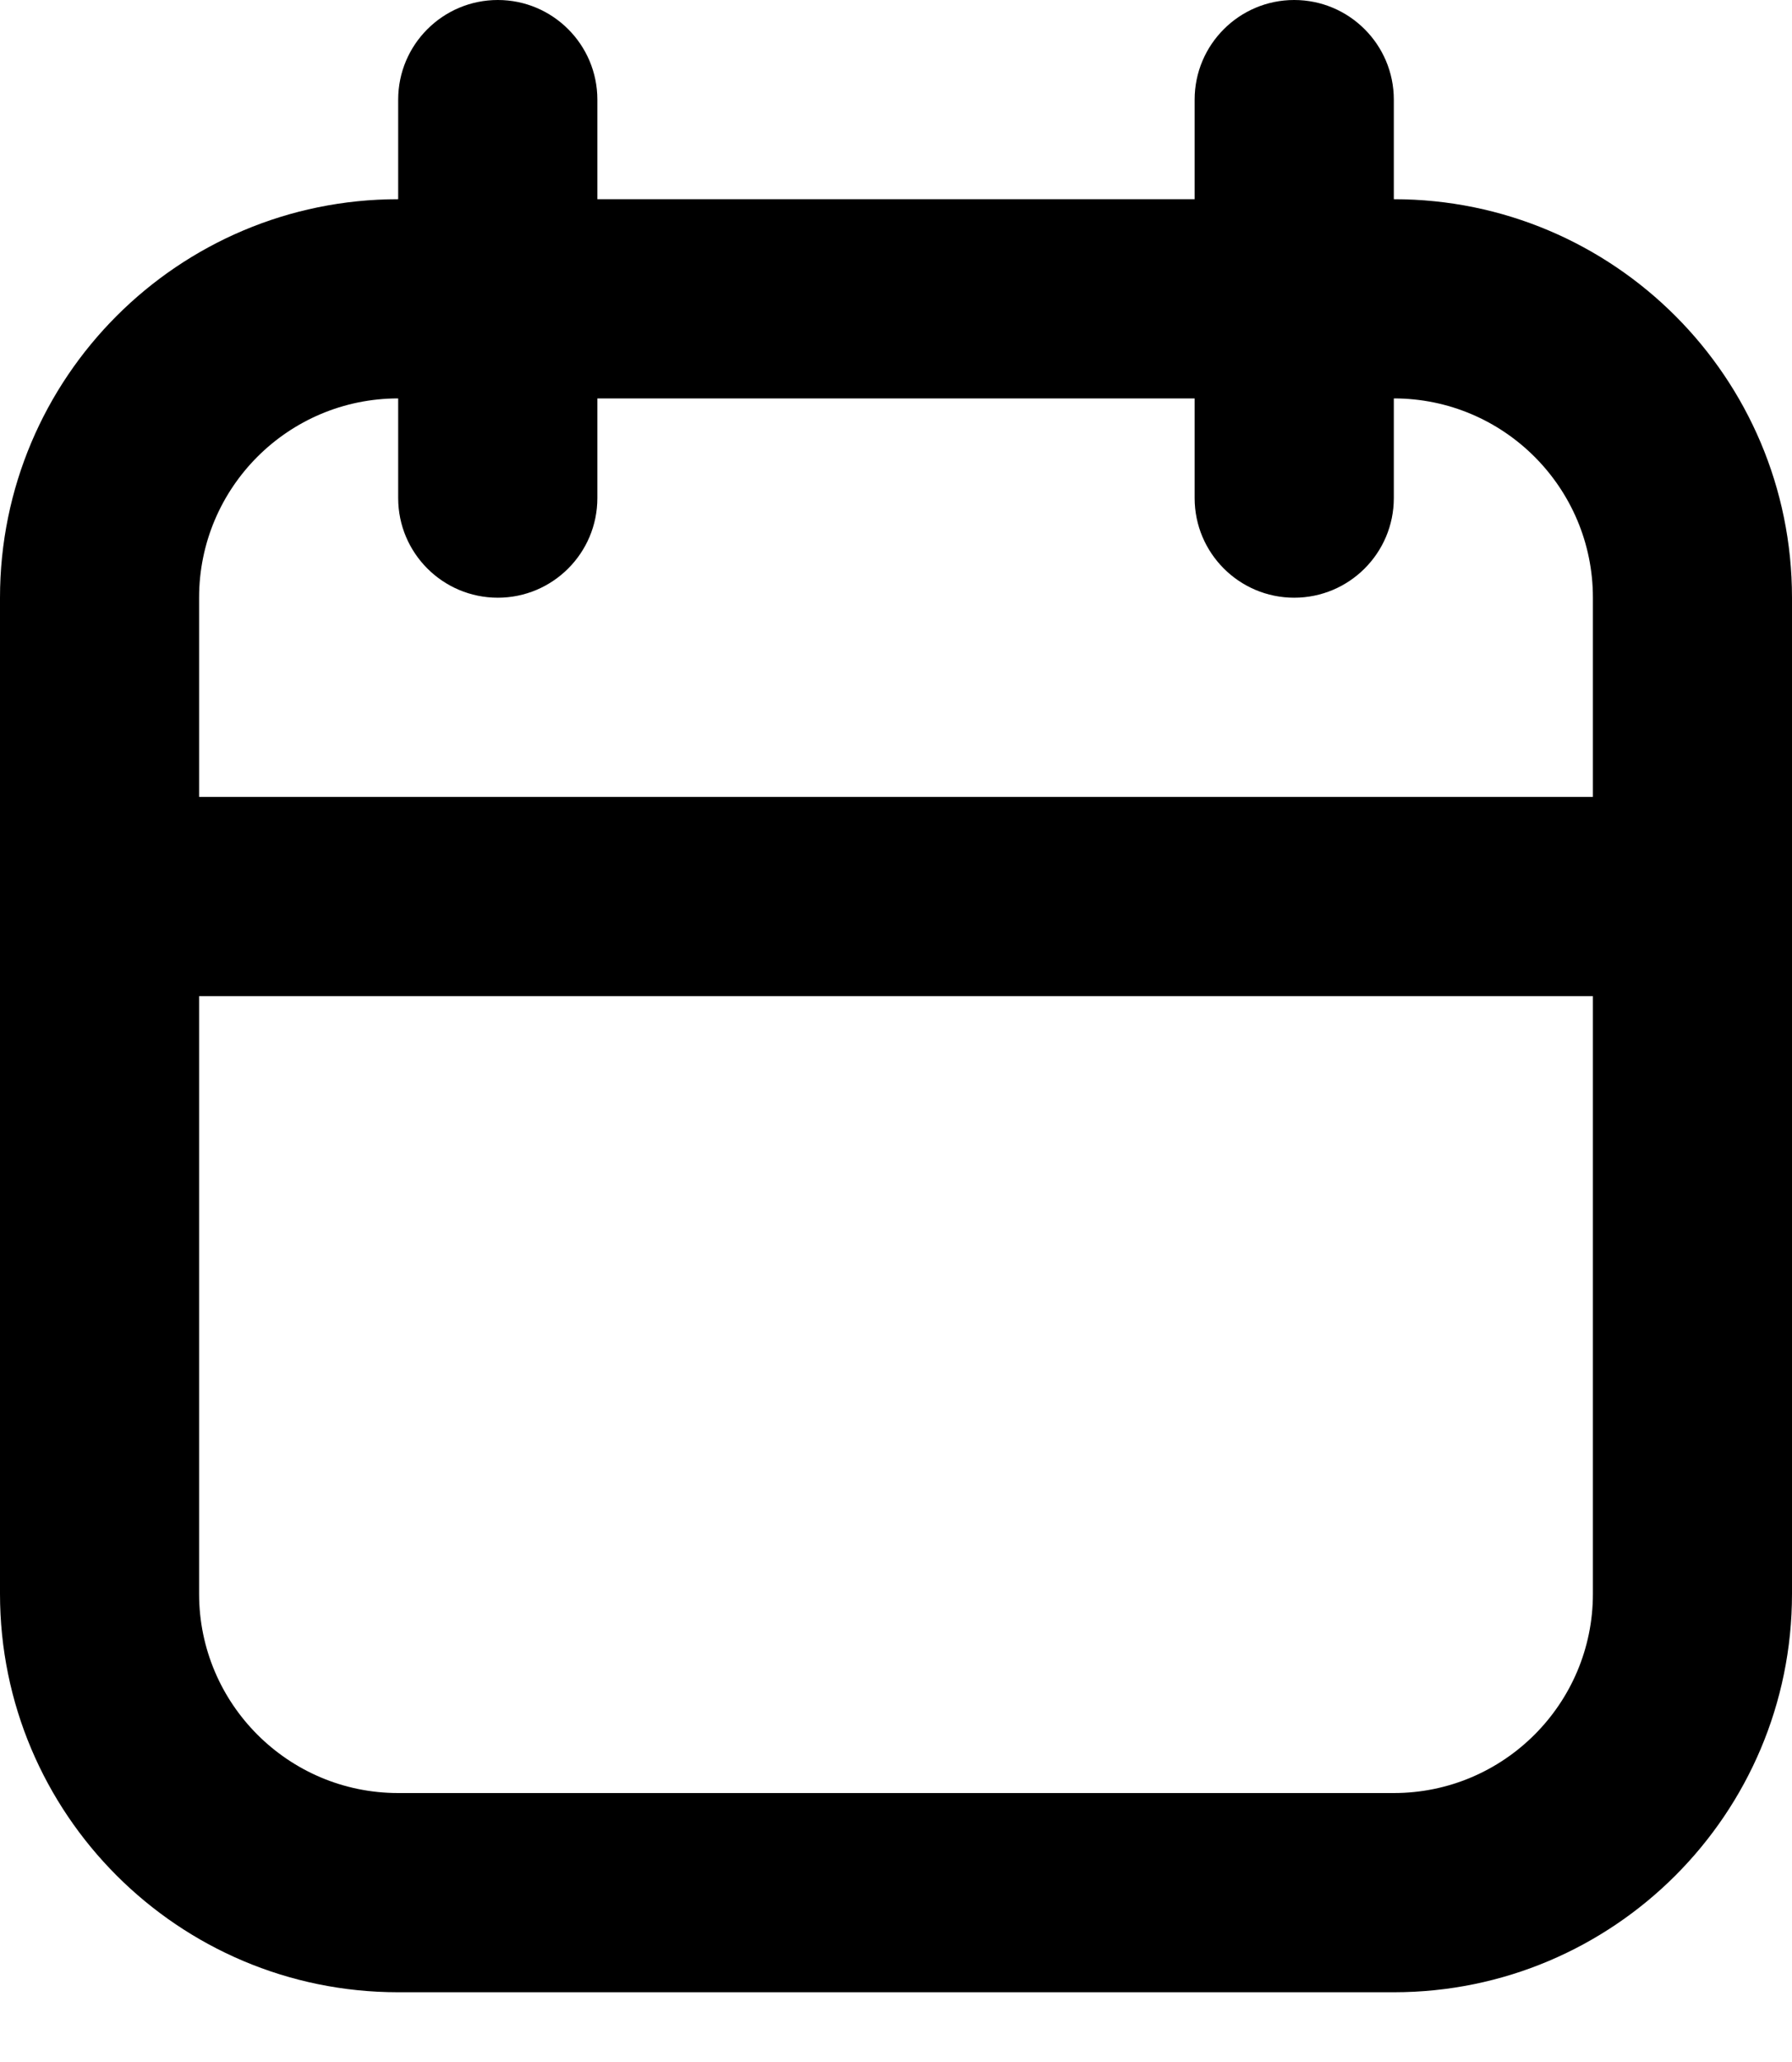 <svg width="20" height="23" viewBox="0 0 20 23" fill="none" xmlns="http://www.w3.org/2000/svg">
<path fill-rule="evenodd" clip-rule="evenodd" d="M13.333 2.222V1.111C13.333 0.498 13.831 0 14.444 0C15.058 0 15.556 0.498 15.556 1.111V2.222C18.01 2.222 20 4.212 20 6.667V17.778C20 20.232 18.01 22.222 15.556 22.222C12.378 22.222 7.621 22.222 4.444 22.222C1.99 22.222 0 20.232 0 17.778V6.667C0 4.212 1.99 2.222 4.444 2.222V1.111C4.444 0.498 4.942 0 5.556 0C6.169 0 6.667 0.498 6.667 1.111V2.222H13.333ZM17.778 11.111H2.222V17.778C2.222 19.004 3.217 20 4.444 20H15.556C16.782 20 17.778 19.004 17.778 17.778V11.111ZM15.556 4.444V5.556C15.556 6.169 15.058 6.667 14.444 6.667C13.831 6.667 13.333 6.169 13.333 5.556V4.444H6.667V5.556C6.667 6.169 6.169 6.667 5.556 6.667C4.942 6.667 4.444 6.169 4.444 5.556V4.444C3.217 4.444 2.222 5.439 2.222 6.667V8.889H17.778V6.667C17.778 5.439 16.782 4.444 15.556 4.444Z" fill="black"/>
</svg>
